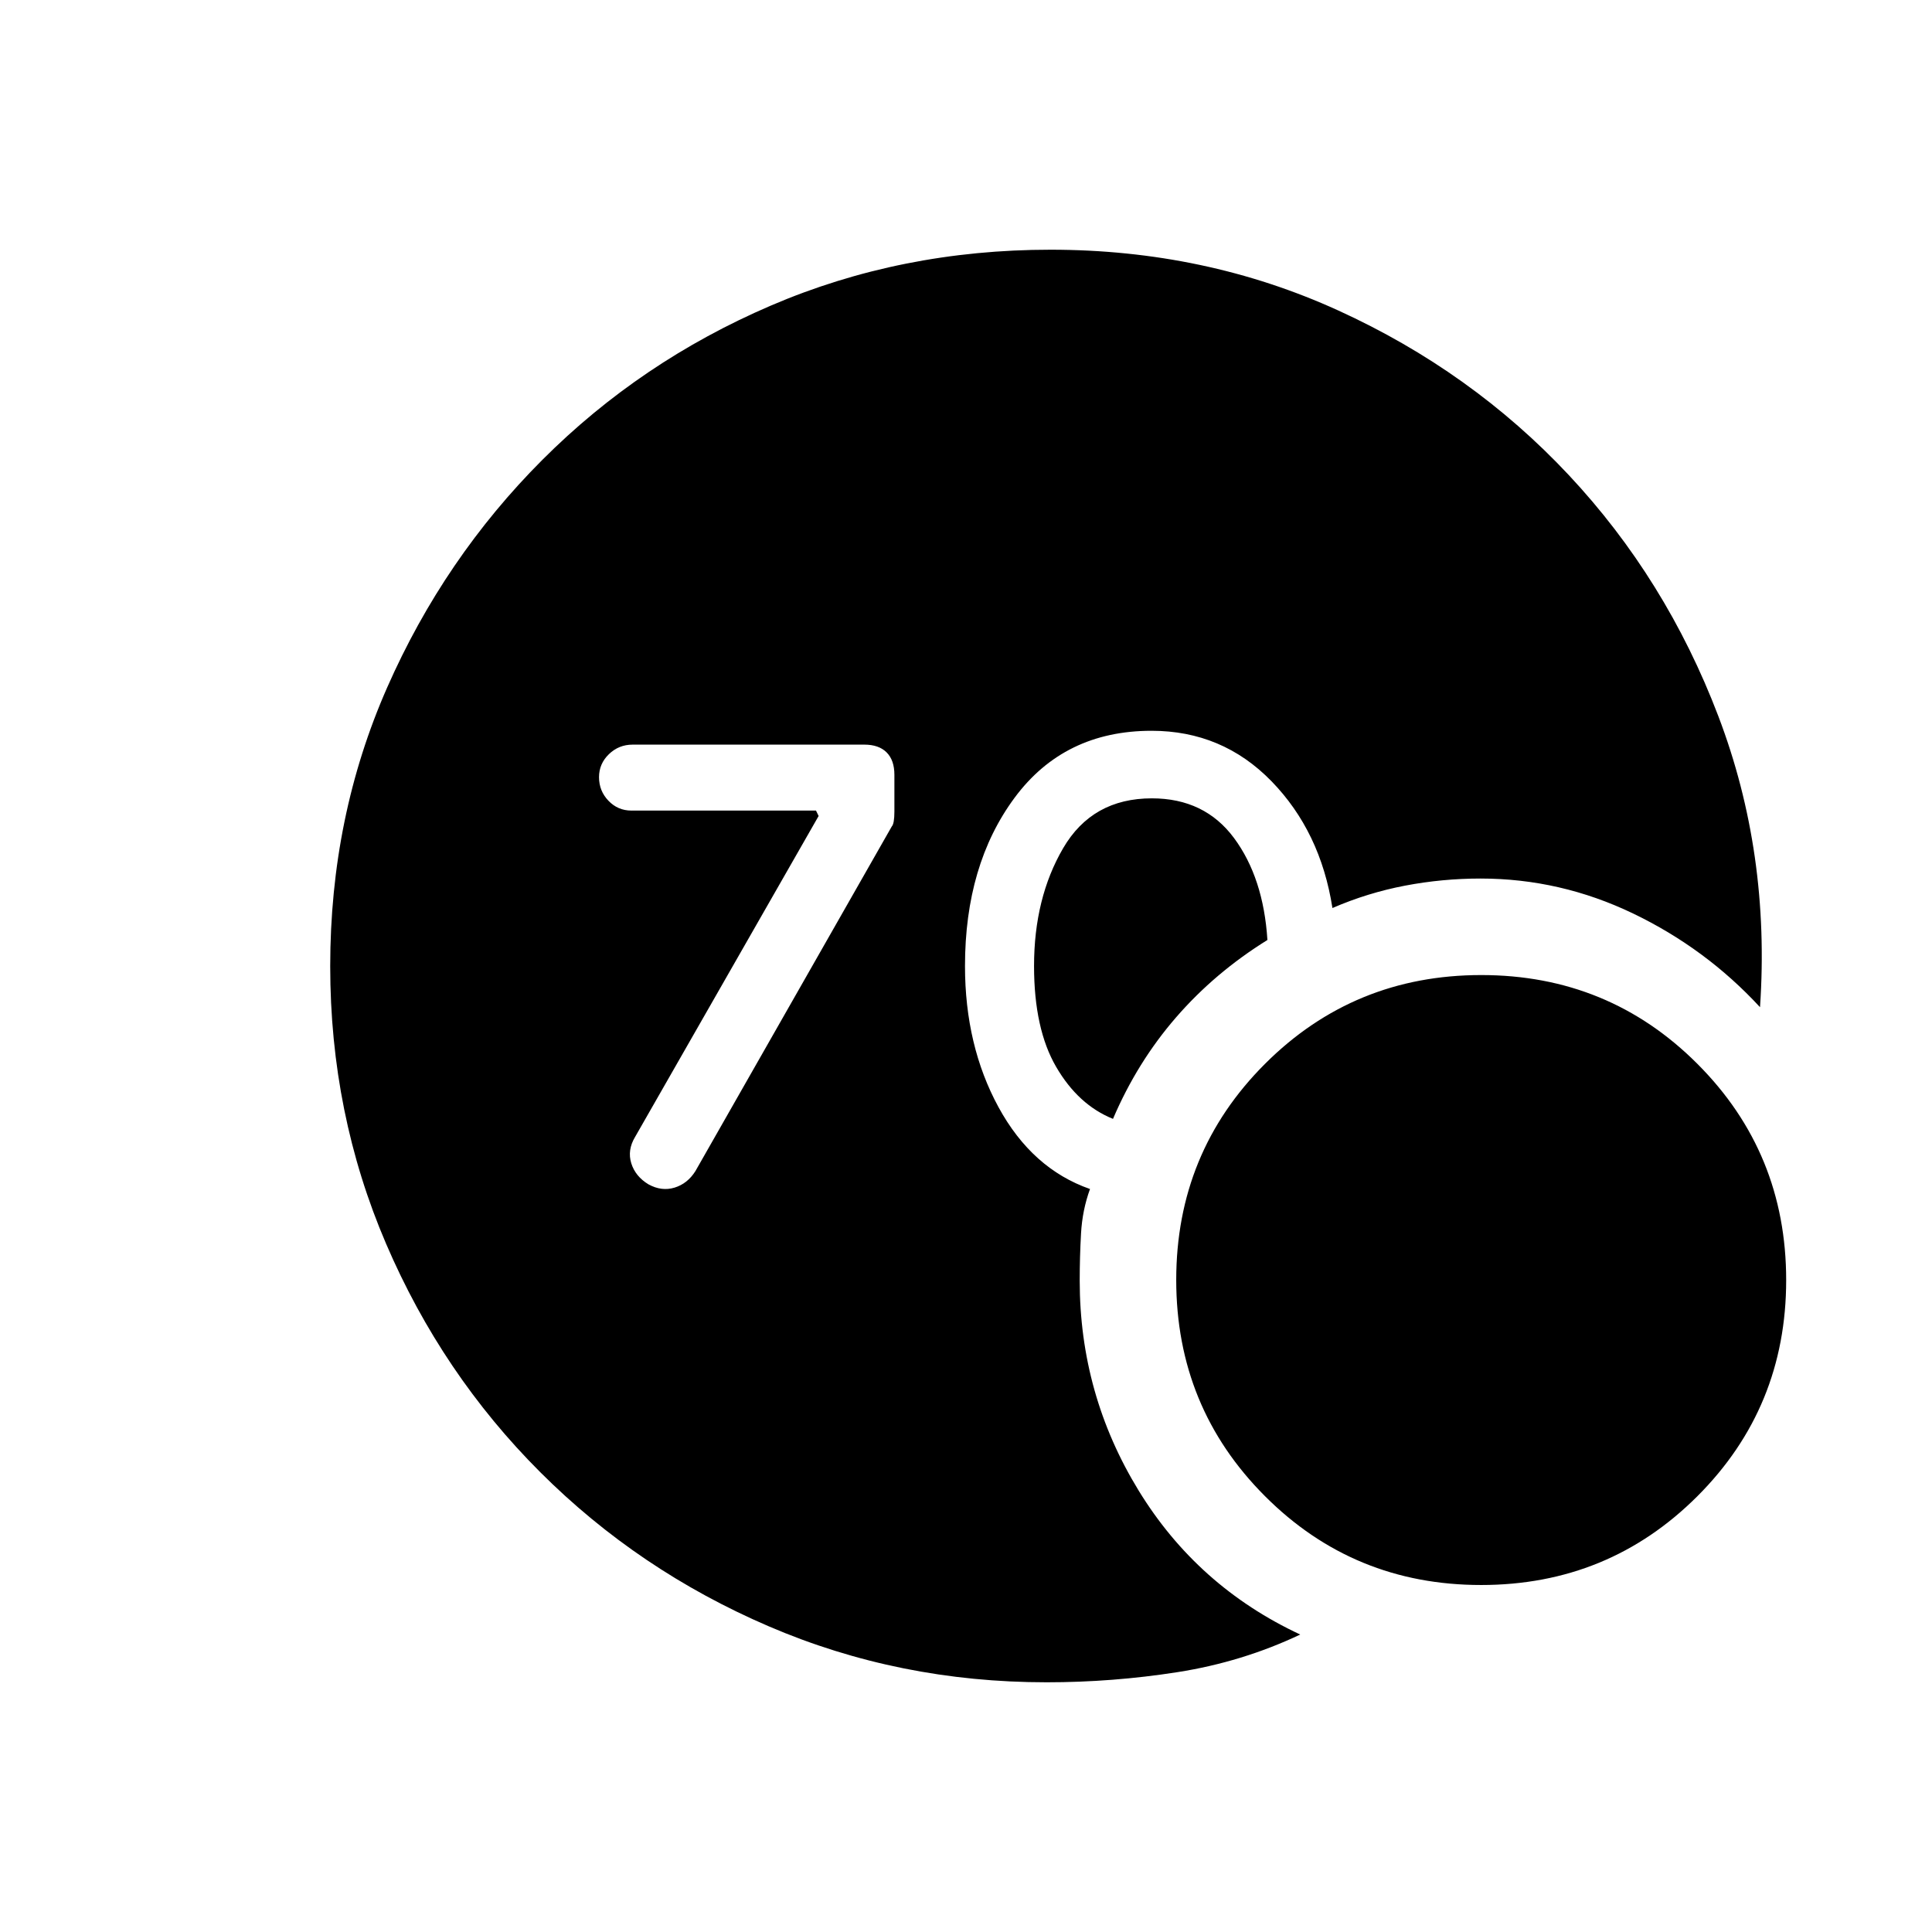 <svg xmlns="http://www.w3.org/2000/svg" height="20" viewBox="0 -960 960 960" width="20"><path d="M520-124.08q-73.28 0-138-27.81-64.73-27.81-113.55-76.59-48.83-48.79-76.6-113.49-27.77-64.69-27.77-137.94 0-74.24 28.31-138.5 28.32-64.25 77.11-113.1 48.8-48.85 113.51-76.63 64.72-27.78 138.99-27.78 76.79 0 143.01 30.21 66.22 30.21 114.53 81.79 48.3 51.57 74.27 119.71 25.96 68.13 20.73 144.67-26.93-29.19-63.08-46.56-36.15-17.36-75.77-17.36-19.06 0-37.58 3.54-18.53 3.54-36.03 11.11-5.94-38.03-30.33-63.05-24.4-25.02-59.54-25.02-43.43 0-68.07 33.28-24.64 33.29-24.64 83.6 0 39.58 16.67 70.17 16.68 30.6 45.45 40.64-3.8 10.42-4.46 22.02-.66 11.6-.66 23.52 0 56.42 29.23 104.21 29.23 47.78 80.35 71.63-28.81 13.65-61 18.69-32.19 5.04-65.08 5.04Zm33.04-279.96q-17.23-6.92-28.23-25.81-11-18.88-11-50.15 0-33.77 14.46-58.54 14.46-24.77 44.07-24.77 26.24 0 40.86 19.75 14.61 19.75 16.57 50.64-26.04 16.15-45.37 38.42-19.32 22.27-31.36 50.46Zm182.91 231.62q-63.3 0-107.39-44.15-44.1-44.14-44.1-107.44t44.14-107.4q44.15-44.09 107.45-44.09 63.3 0 107.39 44.14 44.1 44.14 44.1 107.44t-44.14 107.4q-44.15 44.1-107.45 44.1ZM406.77-554.54l-91.19 159.46q-3.93 6.54-1.91 13.08 2.02 6.54 8.56 10.5 6.54 3.58 12.96 1.62 6.43-1.97 10.35-8.2l97.58-171.27q1.3-1.42 1.3-7.39v-18.25q0-7.28-3.86-11.14-3.87-3.87-11.1-3.87H314.35q-6.88 0-11.79 4.75-4.91 4.75-4.91 11.42 0 6.83 4.68 11.71 4.67 4.89 11.4 4.89h91.73l1.31 2.69Z"/></svg>